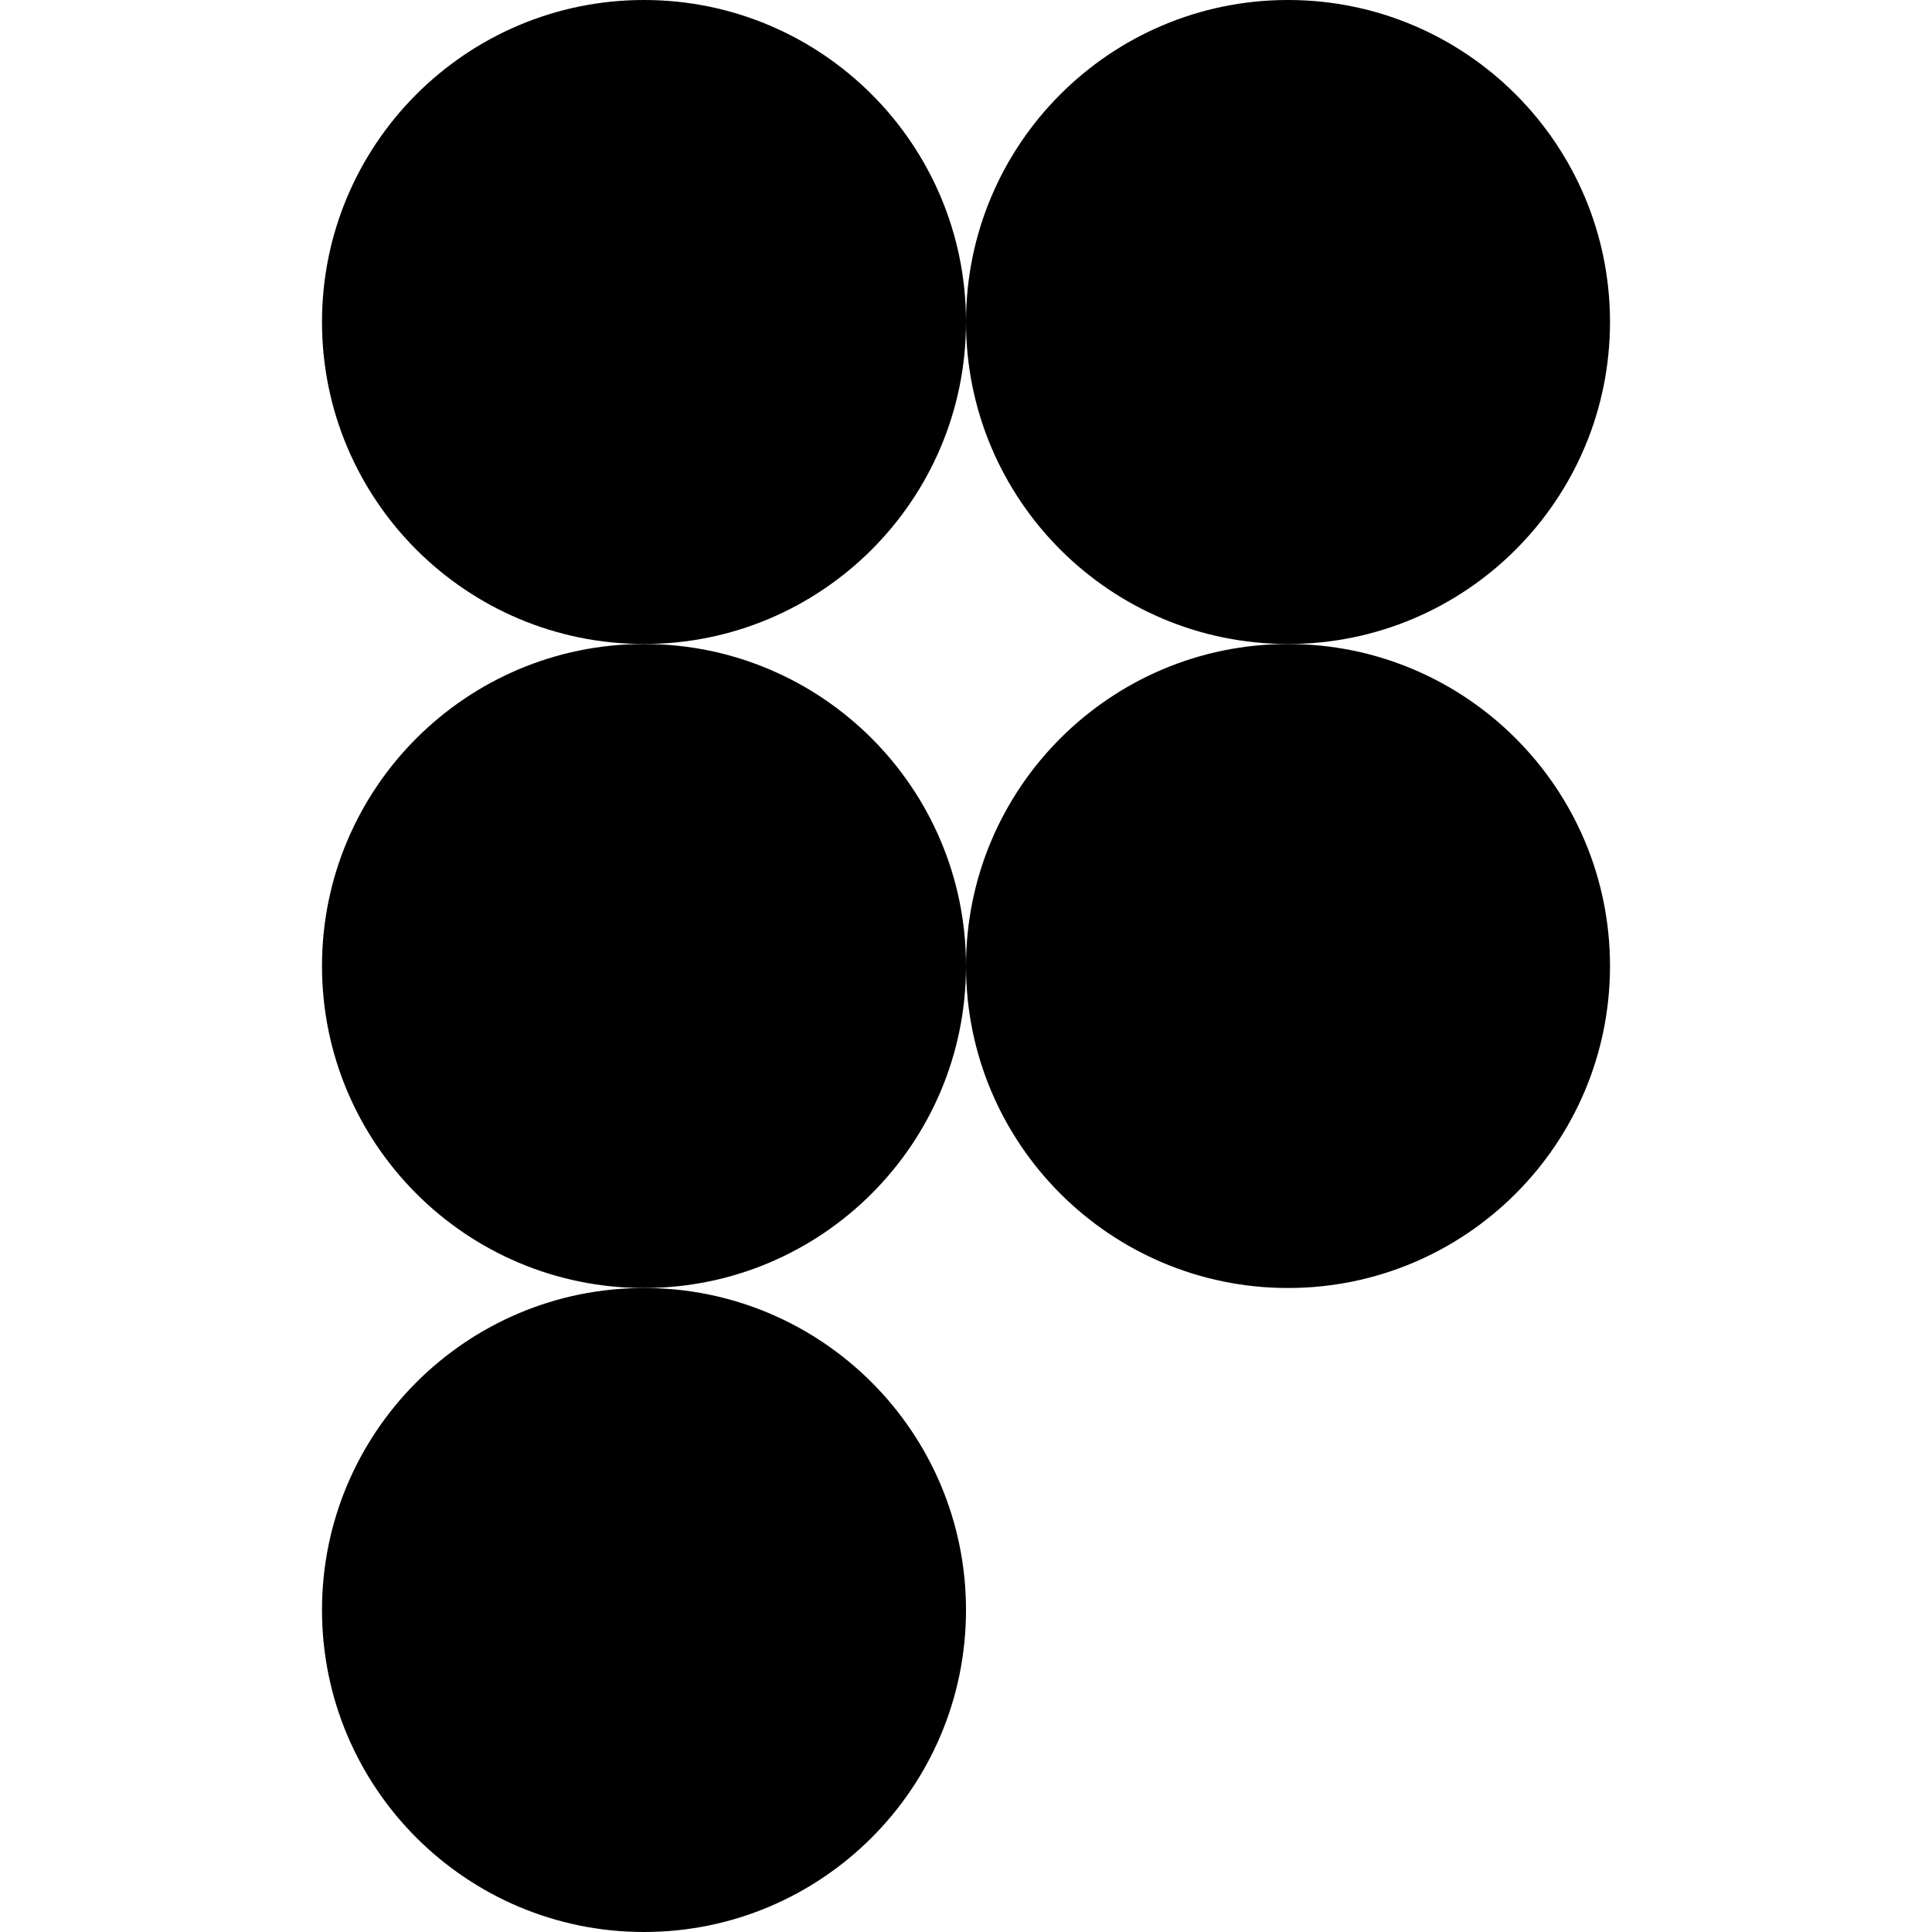 <?xml version="1.0" encoding="UTF-8"?>
<svg width="24px" height="24px" viewBox="0 0 24 24" version="1.1" xmlns="http://www.w3.org/2000/svg">
    <path d="M8,24 C10.208,24 12,22.208 12,20 C12,17.792 10.208,16 8,16 C5.792,16 4,17.792 4,20 C4,22.208 5.792,24 8,24 Z" fill="currentColor"/>
    <path d="M8,16 C10.208,16 12,14.208 12,12 C12,9.792 10.208,8 8,8 C5.792,8 4,9.792 4,12 C4,14.208 5.792,16 8,16 Z" fill="currentColor"/>
    <path d="M16,8 C13.792,8 12,9.792 12,12 C12,14.208 13.792,16 16,16 C18.208,16 20,14.208 20,12 C20,9.792 18.208,8 16,8 Z" fill="currentColor"/>
    <path d="M8,8 C10.208,8 12,6.208 12,4 C12,1.792 10.208,0 8,0 C5.792,0 4,1.792 4,4 C4,6.208 5.792,8 8,8 Z" fill="currentColor"/>
    <path d="M16,0 C13.792,0 12,1.792 12,4 C12,6.208 13.792,8 16,8 C18.208,8 20,6.208 20,4 C20,1.792 18.208,0 16,0 Z" fill="currentColor"/>
</svg> 